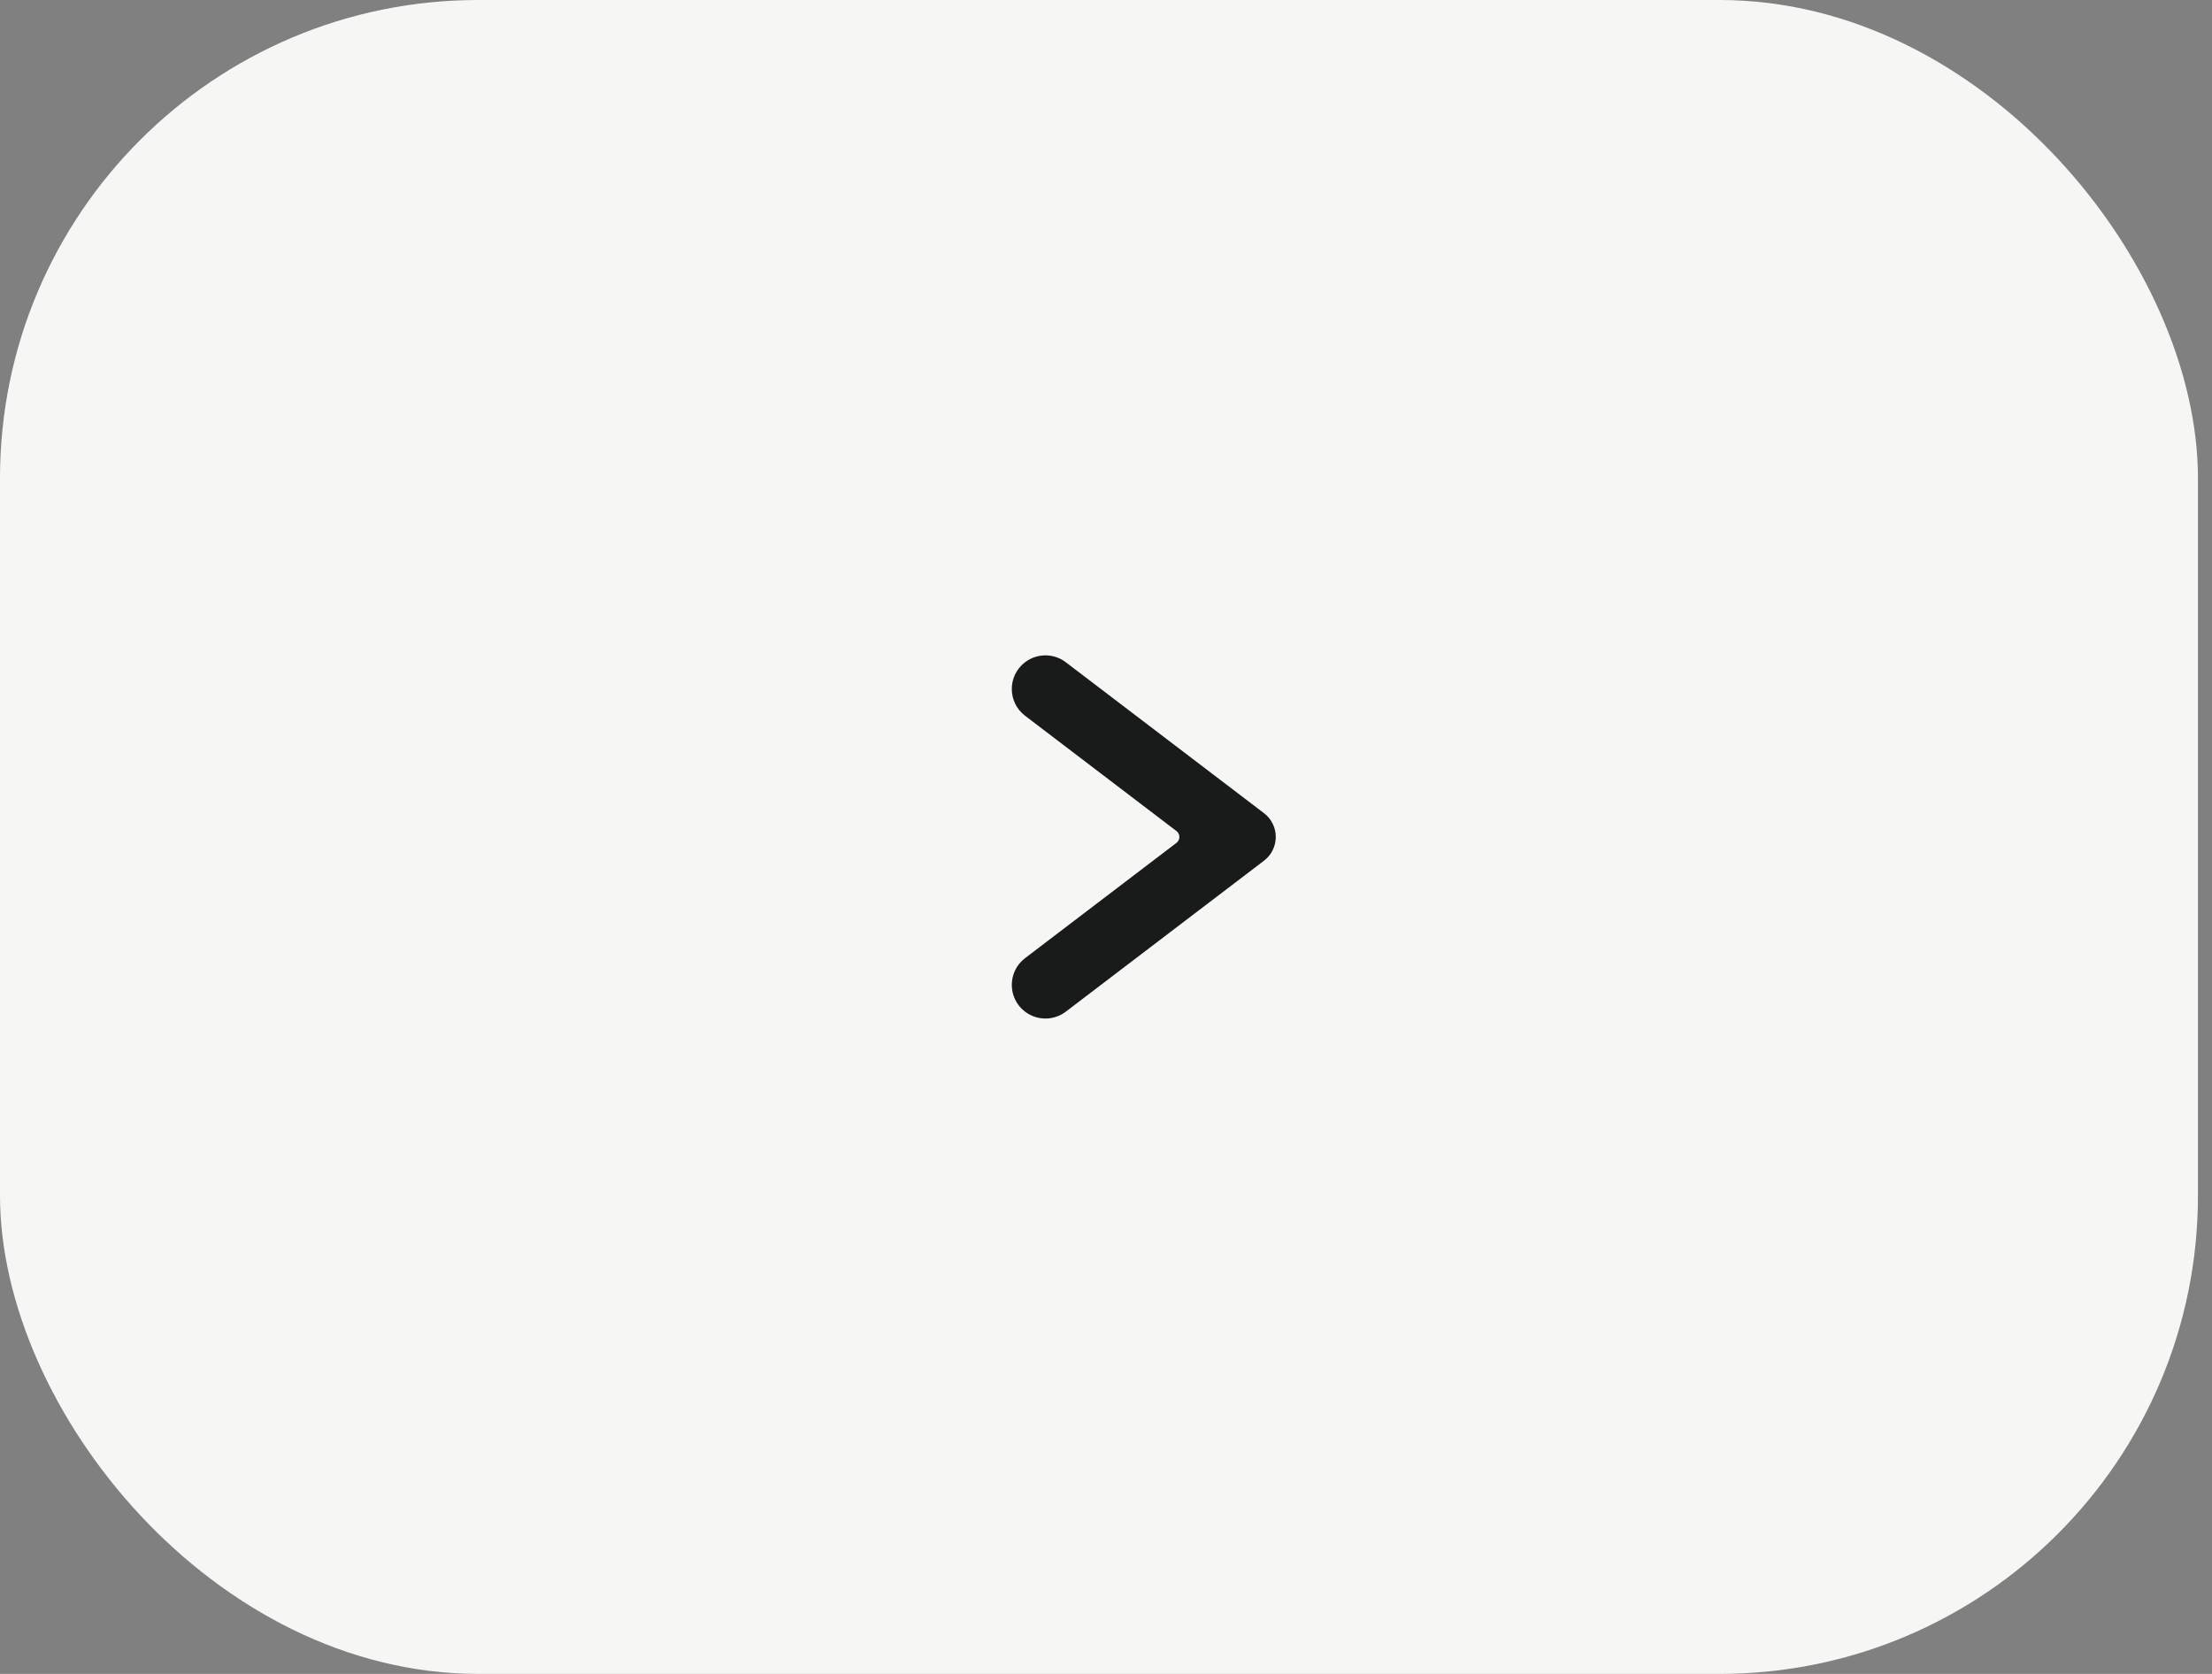 <svg width="74" height="56" viewBox="0 0 74 56" fill="none" xmlns="http://www.w3.org/2000/svg">
<rect x="0" y="0" width="74" height="56" fill="#808080" stroke="none"/>
<rect width="73.53" height="56" rx="16" fill="#F6F6F5"/>
<g clip-path="url(#clip0_619_16213)">
<path d="M39.357 28.198C39.488 28.098 39.488 27.901 39.357 27.802L34.292 23.945C33.701 23.494 33.701 22.605 34.292 22.155C34.695 21.848 35.253 21.848 35.655 22.155L42.285 27.204C42.811 27.604 42.811 28.395 42.285 28.795L35.655 33.845C35.253 34.151 34.695 34.151 34.292 33.845C33.701 33.395 33.701 32.505 34.292 32.055L39.357 28.198Z" fill="#181B1A"/>
</g>
<defs>
<clipPath id="clip0_619_16213">
<rect width="31.513" height="24" fill="white" transform="translate(22.321 16)"/>
</clipPath>
</defs>
</svg>

